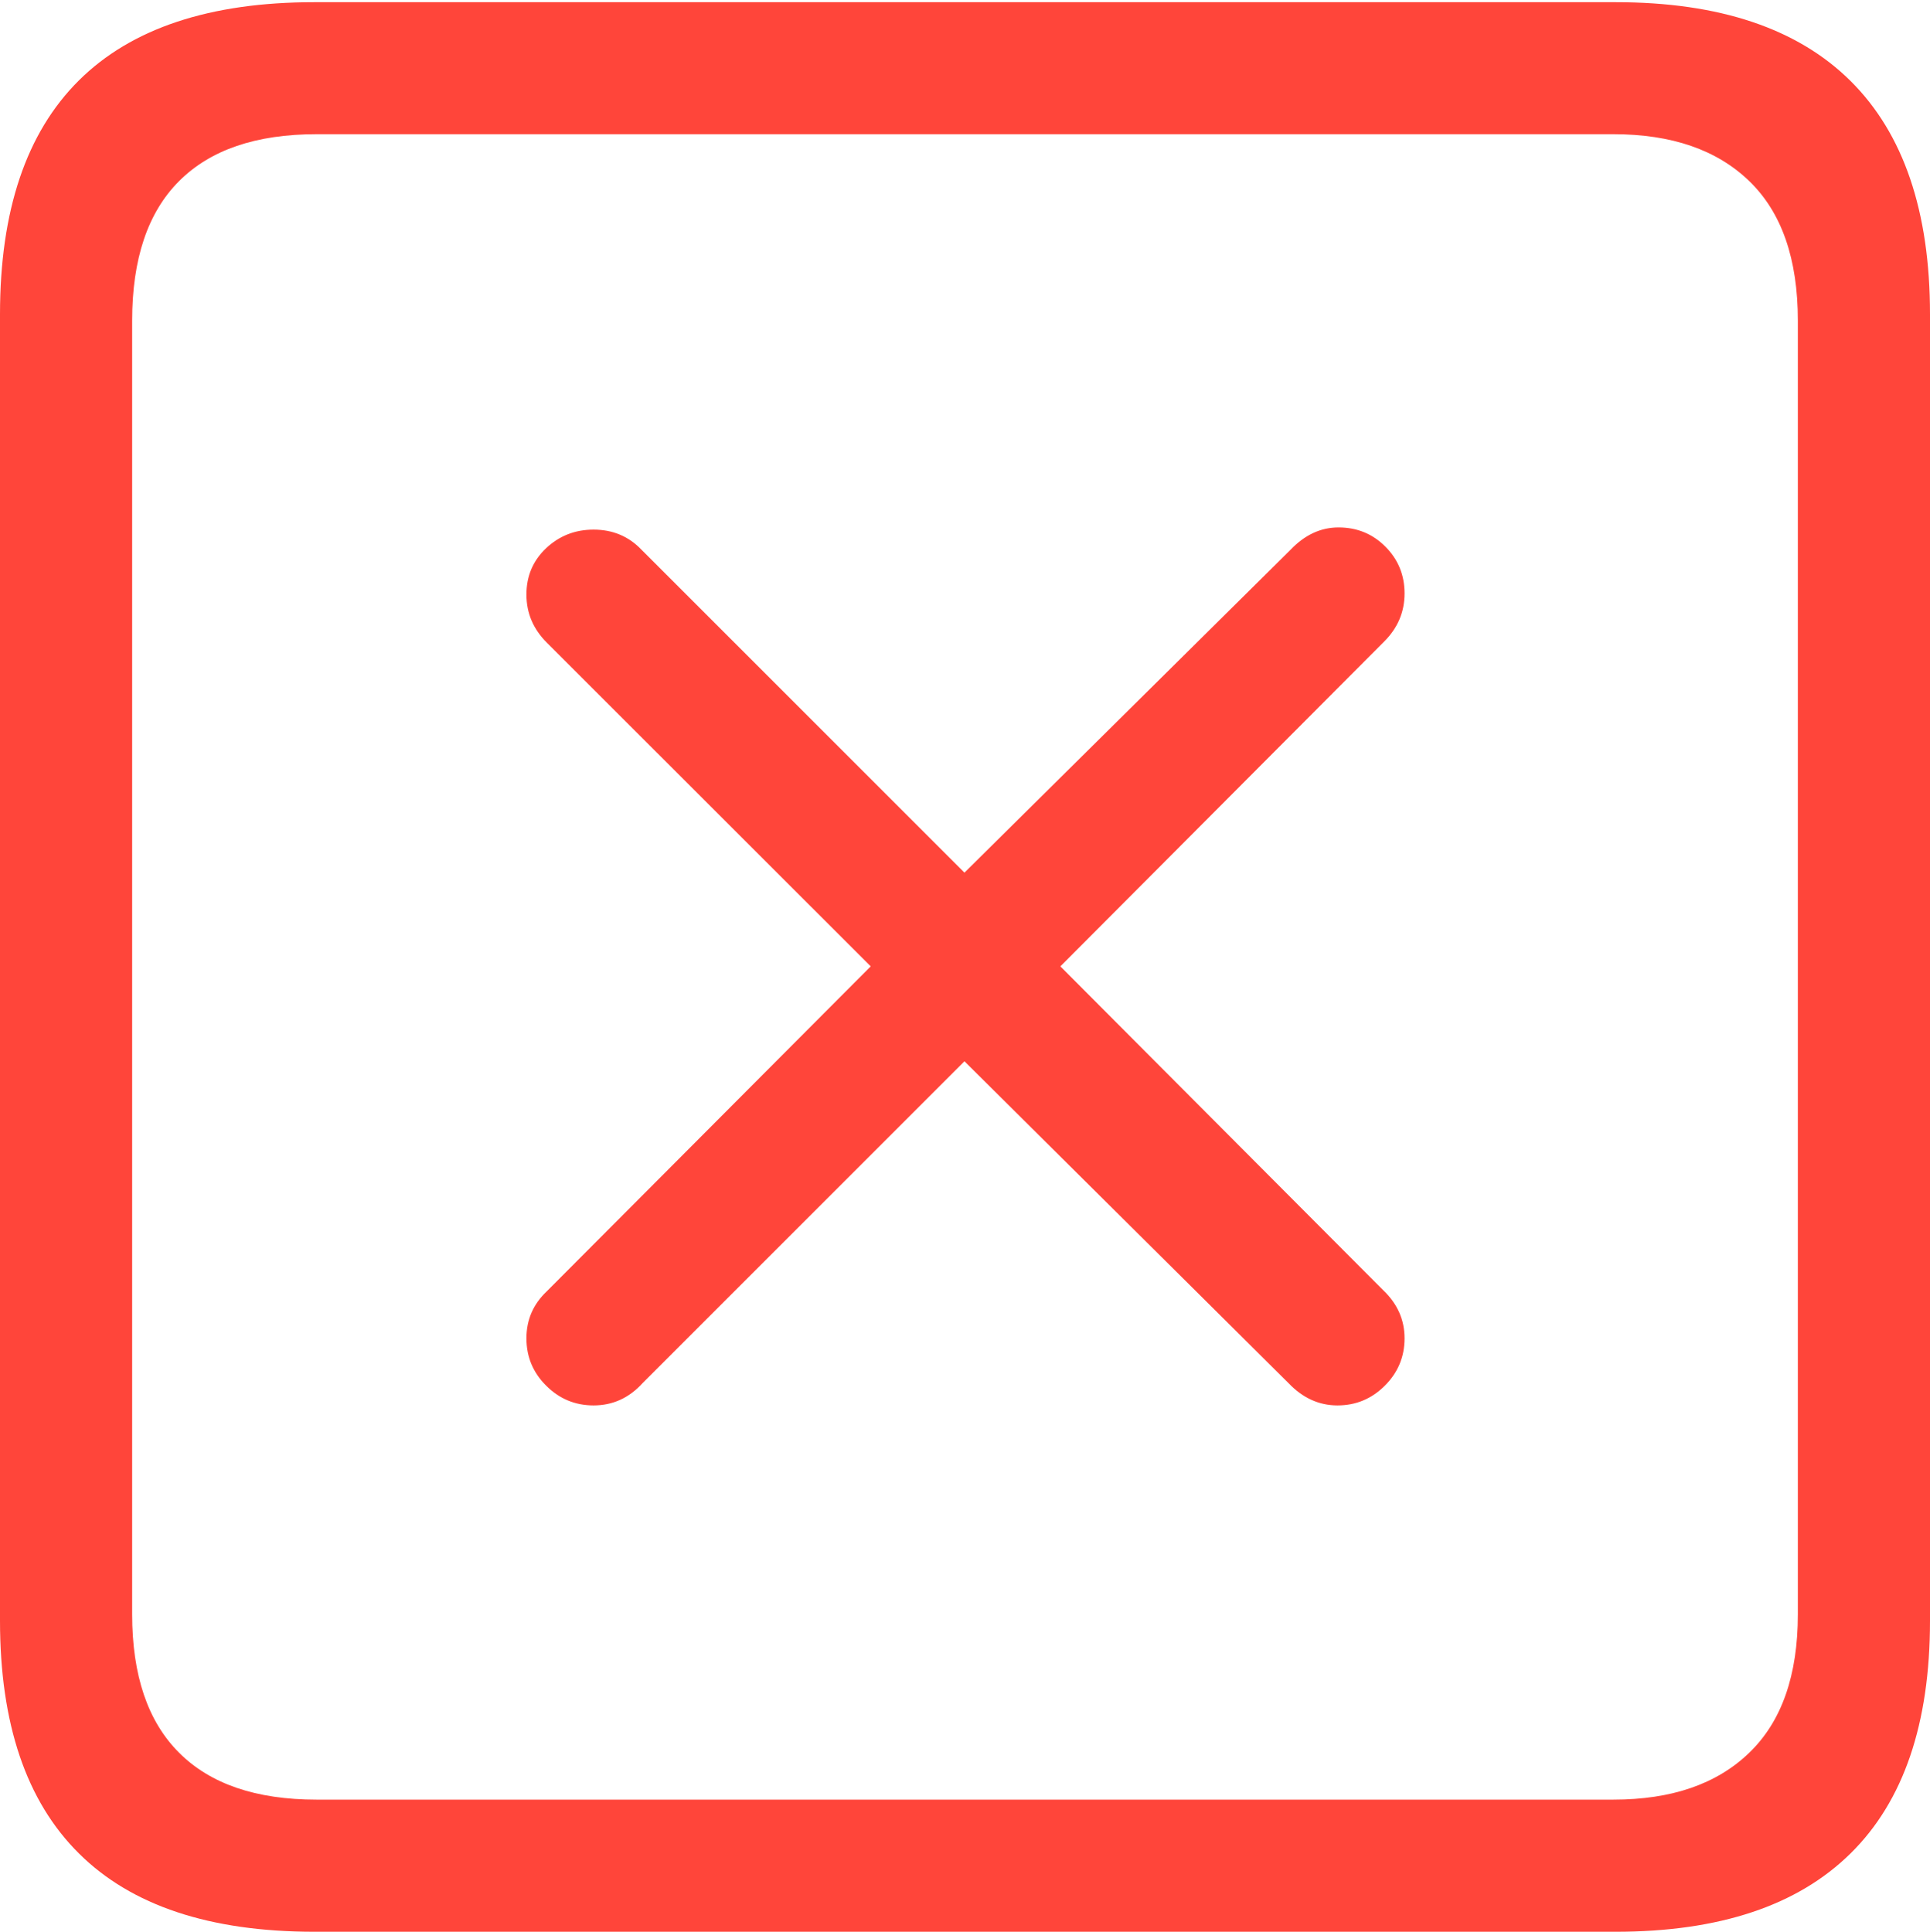 <svg width="17.686" height="17.705">
       <g>
              <rect height="17.705" opacity="0" width="17.686" x="0" y="0" />
              <path d="M2.881 17.705L14.805 17.705Q16.23 17.705 16.958 16.987Q17.686 16.27 17.686 14.854L17.686 2.881Q17.686 1.465 16.958 0.742Q16.23 0.02 14.805 0.02L2.881 0.02Q1.445 0.02 0.723 0.737Q0 1.455 0 2.881L0 14.854Q0 16.27 0.723 16.987Q1.445 17.705 2.881 17.705ZM2.9 16.494Q2.07 16.494 1.641 16.064Q1.211 15.635 1.211 14.795L1.211 2.939Q1.211 2.09 1.641 1.66Q2.07 1.23 2.9 1.23L14.785 1.23Q15.586 1.23 16.03 1.66Q16.475 2.09 16.475 2.939L16.475 14.795Q16.475 15.635 16.03 16.064Q15.586 16.494 14.785 16.494Z"
                     fill="#ff453a" />
              <path d="M5.439 12.881Q5.703 12.881 5.889 12.676L8.838 9.727L11.807 12.676Q12.002 12.881 12.256 12.881Q12.51 12.881 12.69 12.7Q12.871 12.52 12.871 12.266Q12.871 12.012 12.676 11.826L9.717 8.857L12.685 5.879Q12.871 5.693 12.871 5.439Q12.871 5.186 12.695 5.01Q12.52 4.834 12.266 4.834Q12.021 4.834 11.826 5.039L8.838 7.998L5.879 5.039Q5.703 4.854 5.439 4.854Q5.186 4.854 5.005 5.024Q4.824 5.195 4.824 5.449Q4.824 5.703 5.01 5.889L7.979 8.857L5.01 11.836Q4.824 12.012 4.824 12.266Q4.824 12.52 5.005 12.7Q5.186 12.881 5.439 12.881Z"
                     fill="#ff453a" />
       </g>
</svg>